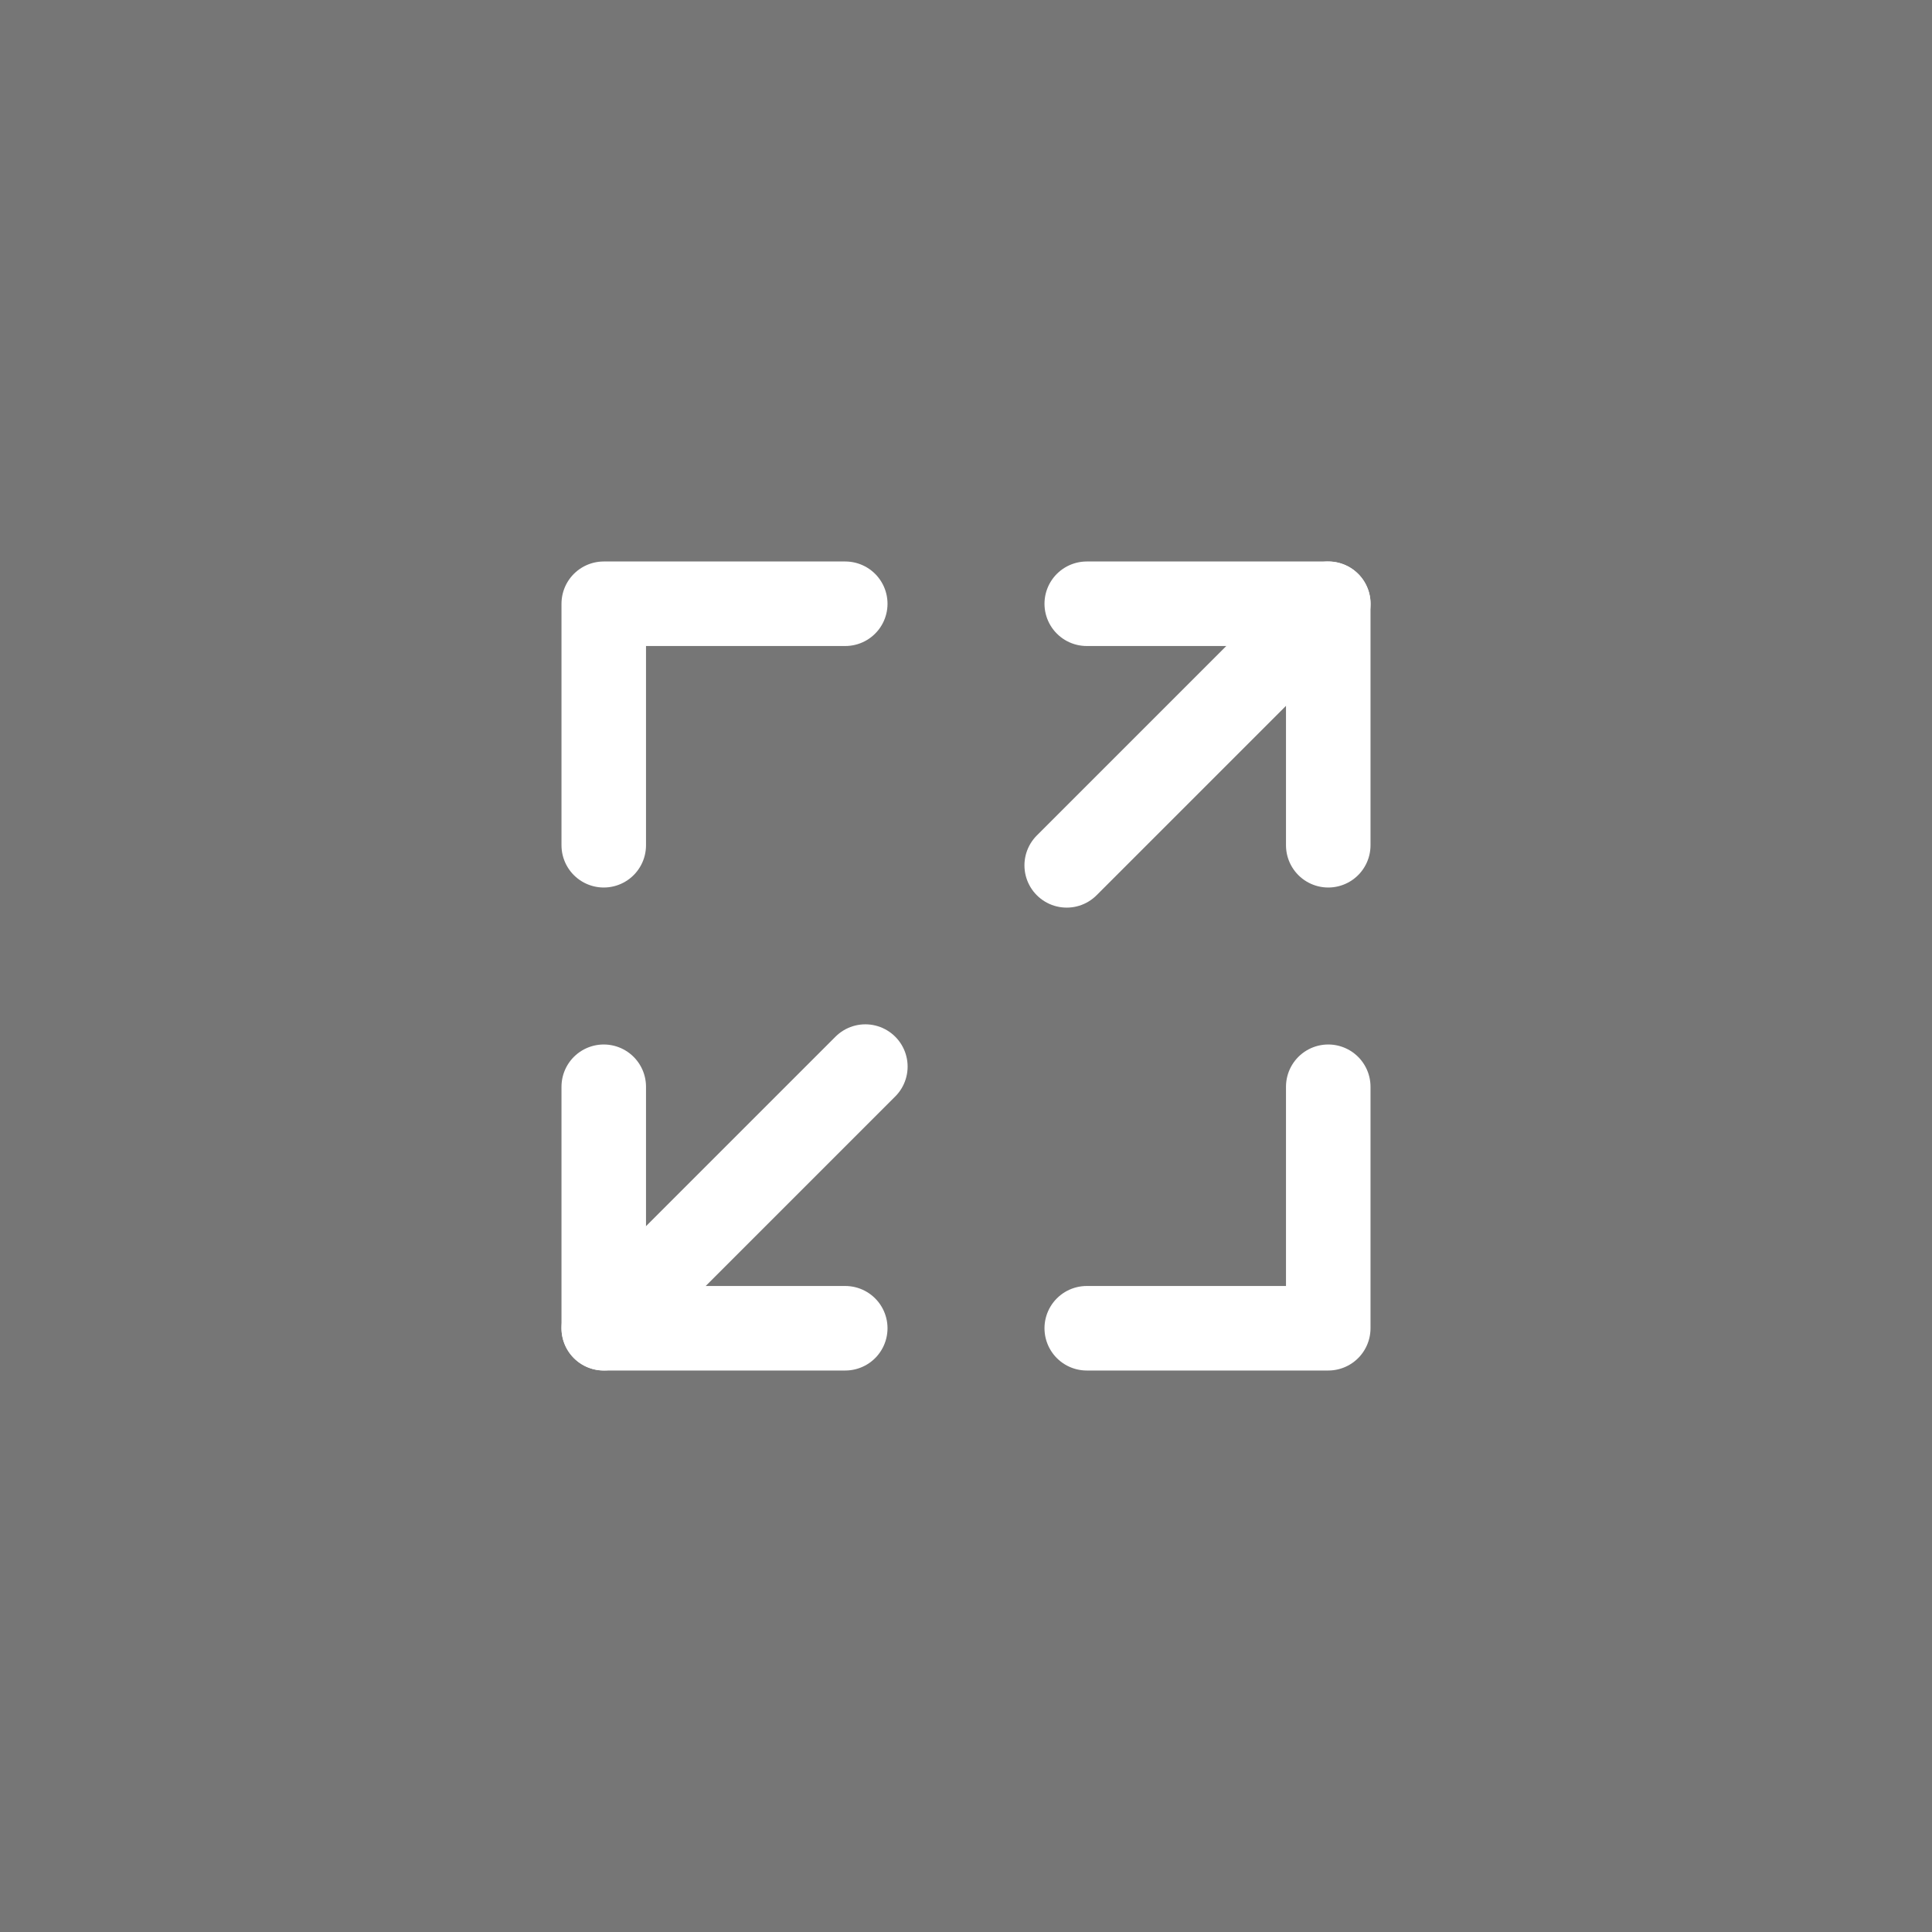 <svg width="32" height="32" viewBox="0 0 32 32" fill="none" xmlns="http://www.w3.org/2000/svg">
<rect x="0" y="0" width="32" height="32" fill="#808080" stroke="none"/>
<rect opacity="0.08" width="32" height="32" fill="black"/>
<path d="M18 10H22V14" stroke="white" stroke-width="1.4" stroke-linecap="round" stroke-linejoin="round"/>
<path d="M14 10H10V14" stroke="white" stroke-width="1.4" stroke-linecap="round" stroke-linejoin="round"/>
<path d="M18 22H22V18" stroke="white" stroke-width="1.4" stroke-linecap="round" stroke-linejoin="round"/>
<path d="M14 22H10V18" stroke="white" stroke-width="1.4" stroke-linecap="round" stroke-linejoin="round"/>
<path d="M22.001 10L17.668 14.333" stroke="white" stroke-width="1.4" stroke-linecap="round" stroke-linejoin="round"/>
<path d="M14.333 17.666L10 21.999" stroke="white" stroke-width="1.4" stroke-linecap="round" stroke-linejoin="round"/>
</svg>
